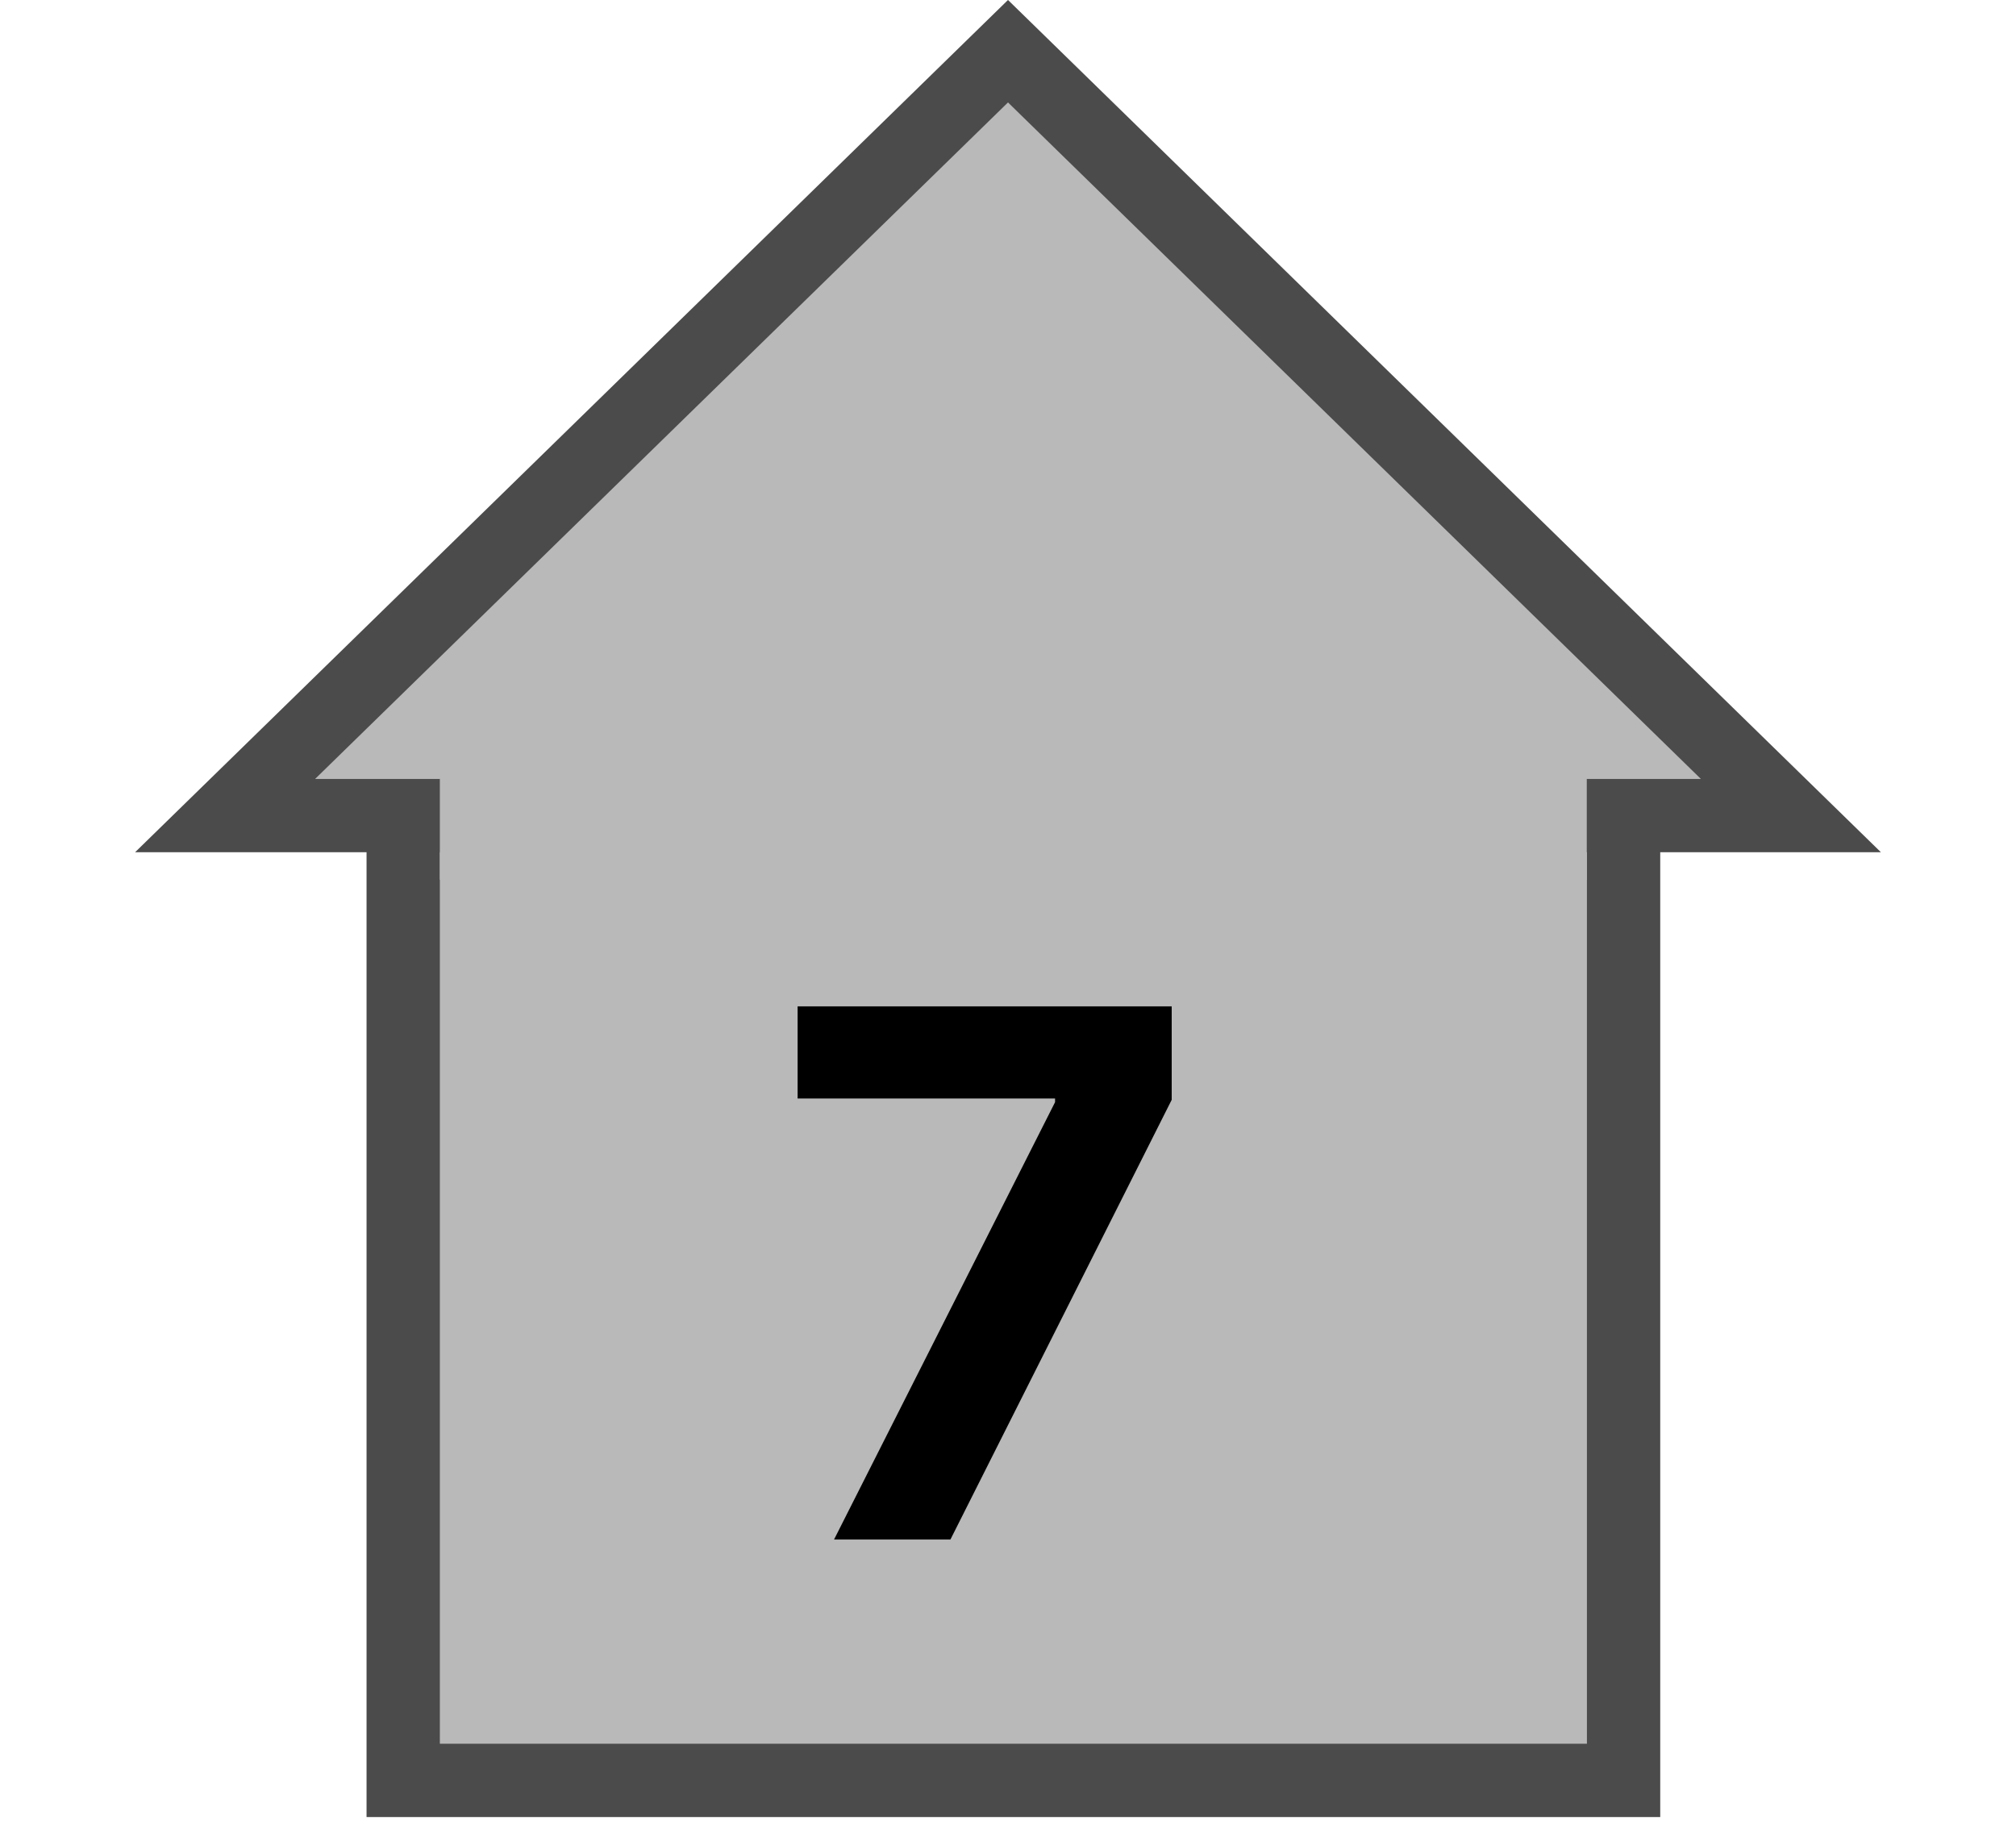 <svg width="55" height="50" viewBox="0 0 55 50" fill="none" xmlns="http://www.w3.org/2000/svg">
<path d="M44.294 22V48.571H11V22H44.294Z" fill="#B9B9B9" stroke="#4B4B4B" stroke-width="2"/>
<path d="M48.859 22.25H6.141L27.5 1.397L48.859 22.25Z" fill="#B9B9B9" stroke="#4B4B4B" stroke-width="2"/>
<rect x="12" y="21" width="31.29" height="3" fill="#B9B9B9"/>
<path d="M22.754 42L28.784 30.068V29.969H21.76V27.454H31.966V30.004L25.929 42H22.754Z" fill="black"/>
</svg>
